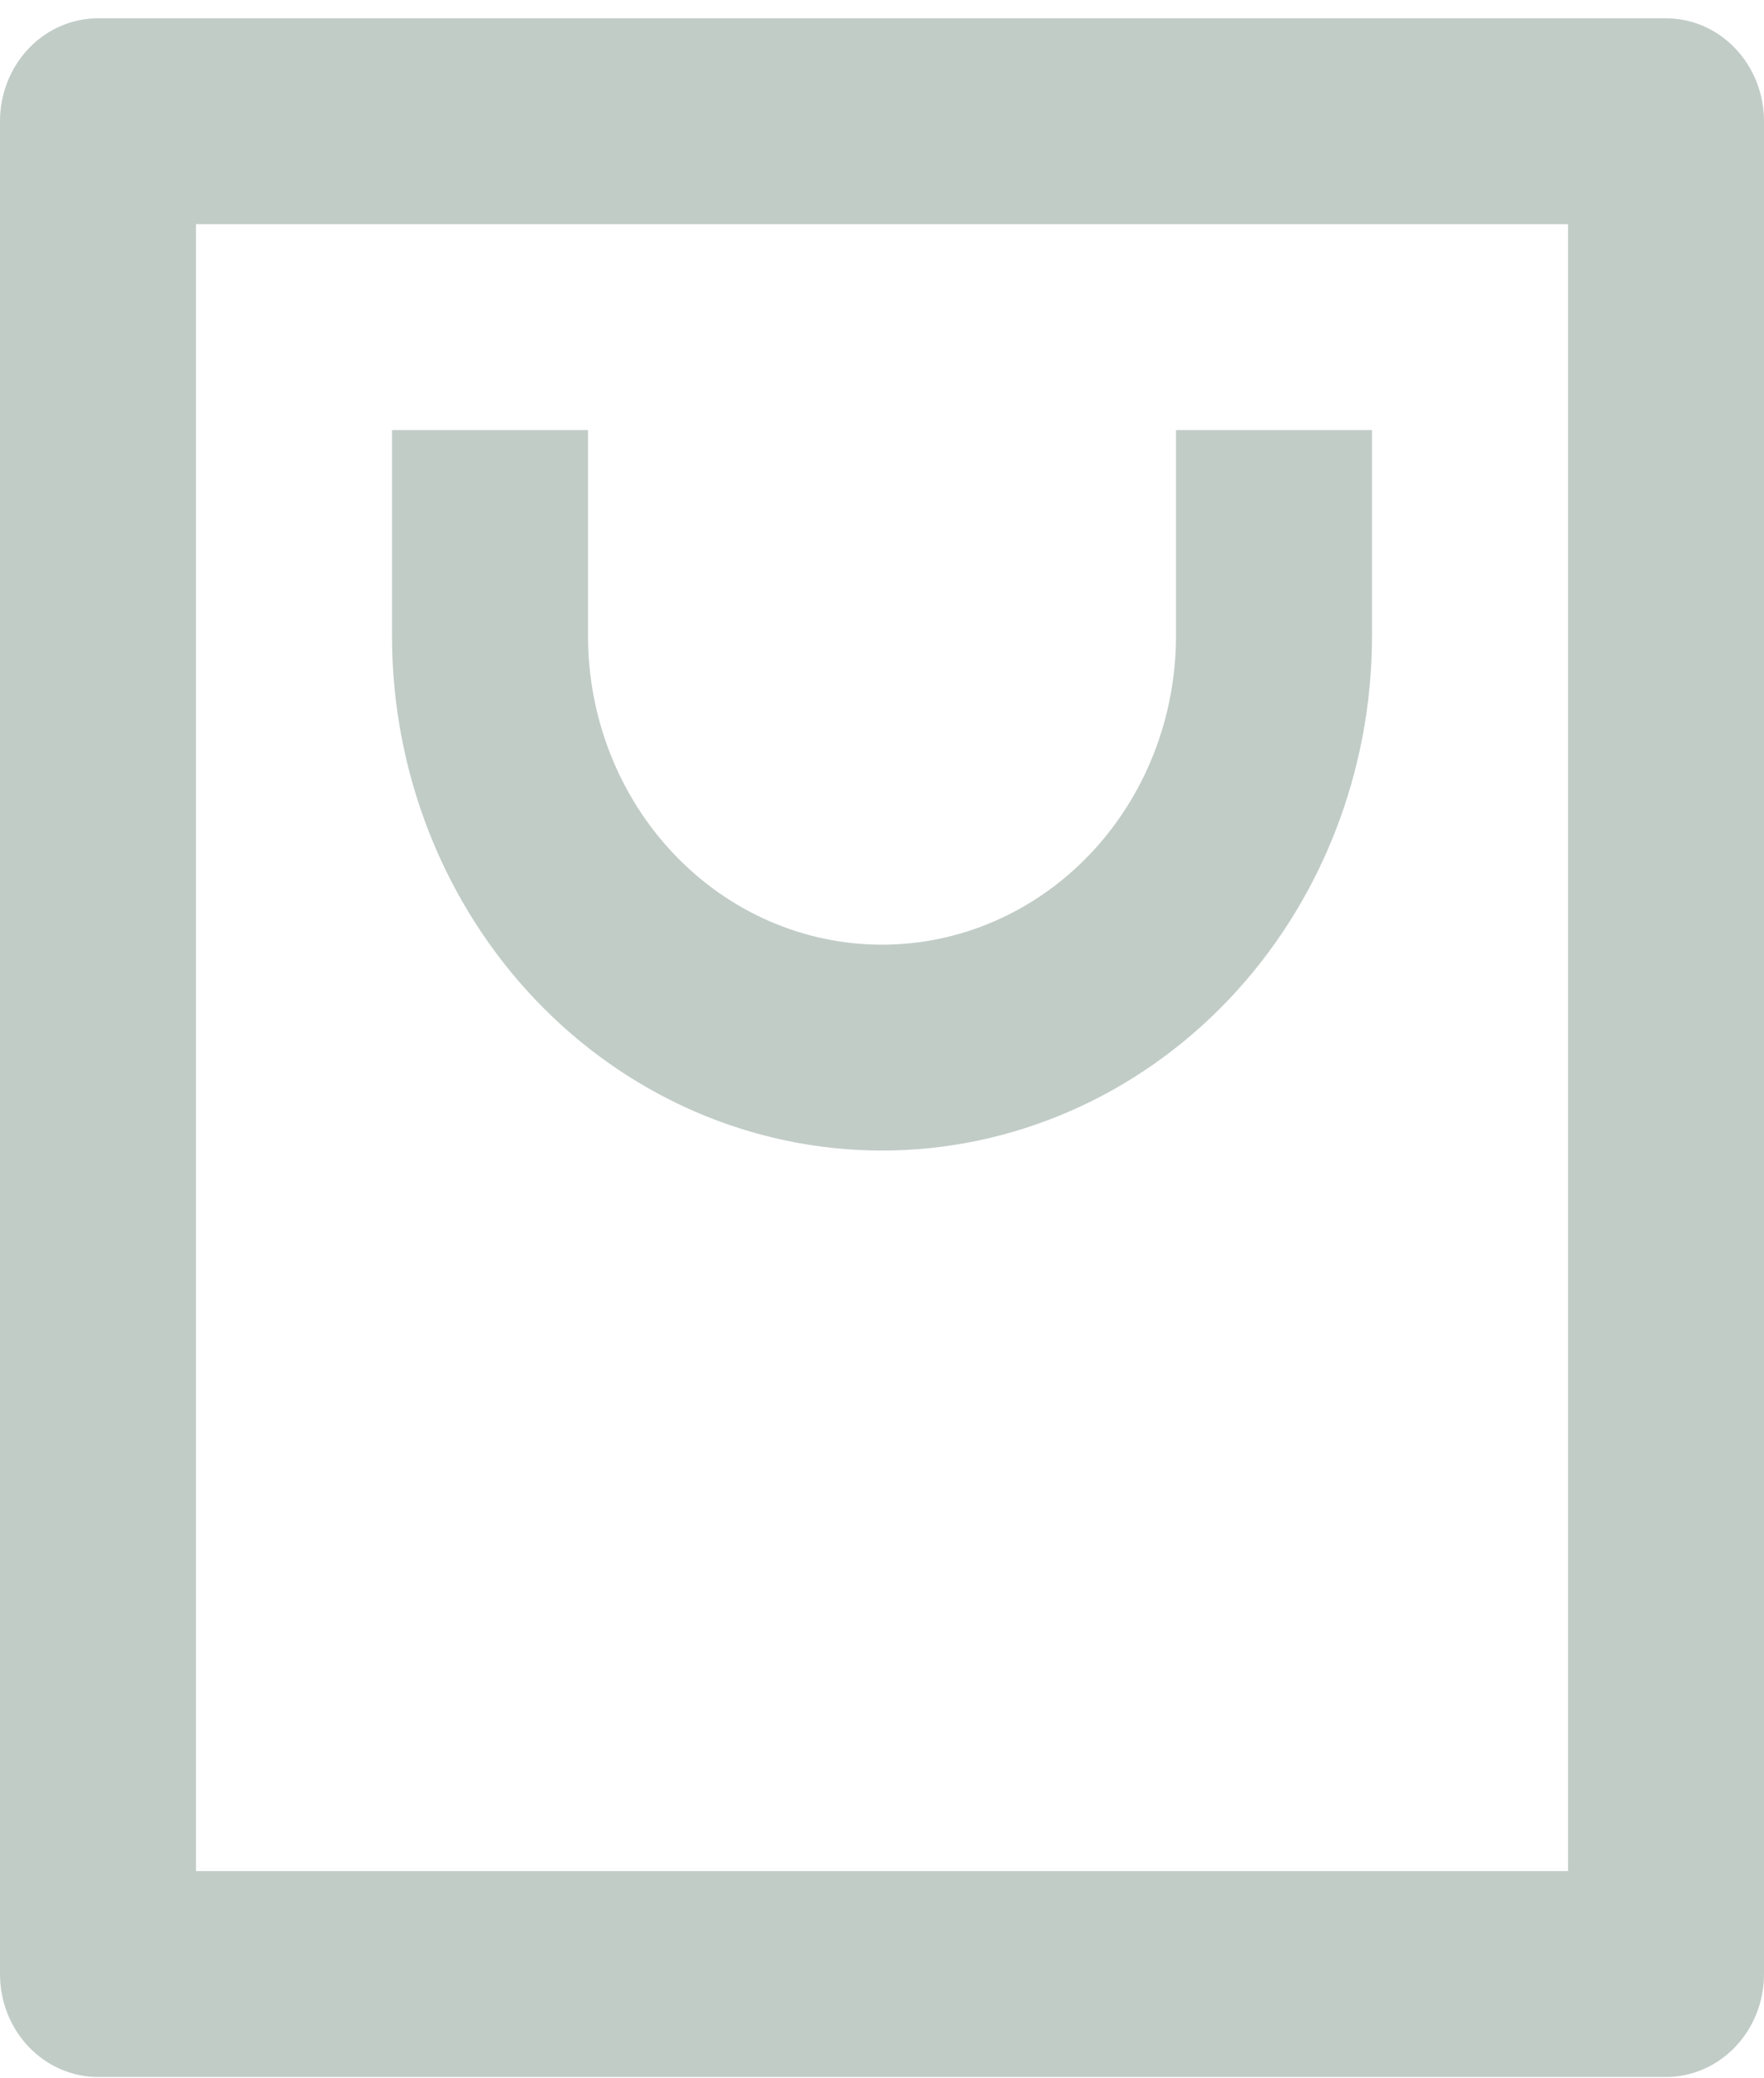 <svg width="45" height="53" viewBox="0 0 45 53" fill="none" xmlns="http://www.w3.org/2000/svg">
<path d="M42.5 52.966H2.5C1.837 52.966 1.201 52.689 0.732 52.197C0.263 51.705 0 51.037 0 50.341V3.092C0 2.396 0.263 1.728 0.732 1.236C1.201 0.743 1.837 0.467 2.5 0.467H42.5C43.163 0.467 43.799 0.743 44.268 1.236C44.737 1.728 45 2.396 45 3.092V50.341C45 51.037 44.737 51.705 44.268 52.197C43.799 52.689 43.163 52.966 42.5 52.966ZM40 47.716V5.717H5V47.716H40ZM15 10.967V16.216C15 18.305 15.79 20.308 17.197 21.785C18.603 23.262 20.511 24.091 22.5 24.091C24.489 24.091 26.397 23.262 27.803 21.785C29.21 20.308 30 18.305 30 16.216V10.967H35V16.216C35 19.697 33.683 23.036 31.339 25.497C28.995 27.958 25.815 29.341 22.5 29.341C19.185 29.341 16.005 27.958 13.661 25.497C11.317 23.036 10 19.697 10 16.216V10.967H15Z" fill="#C1CCC7"/>
</svg>

